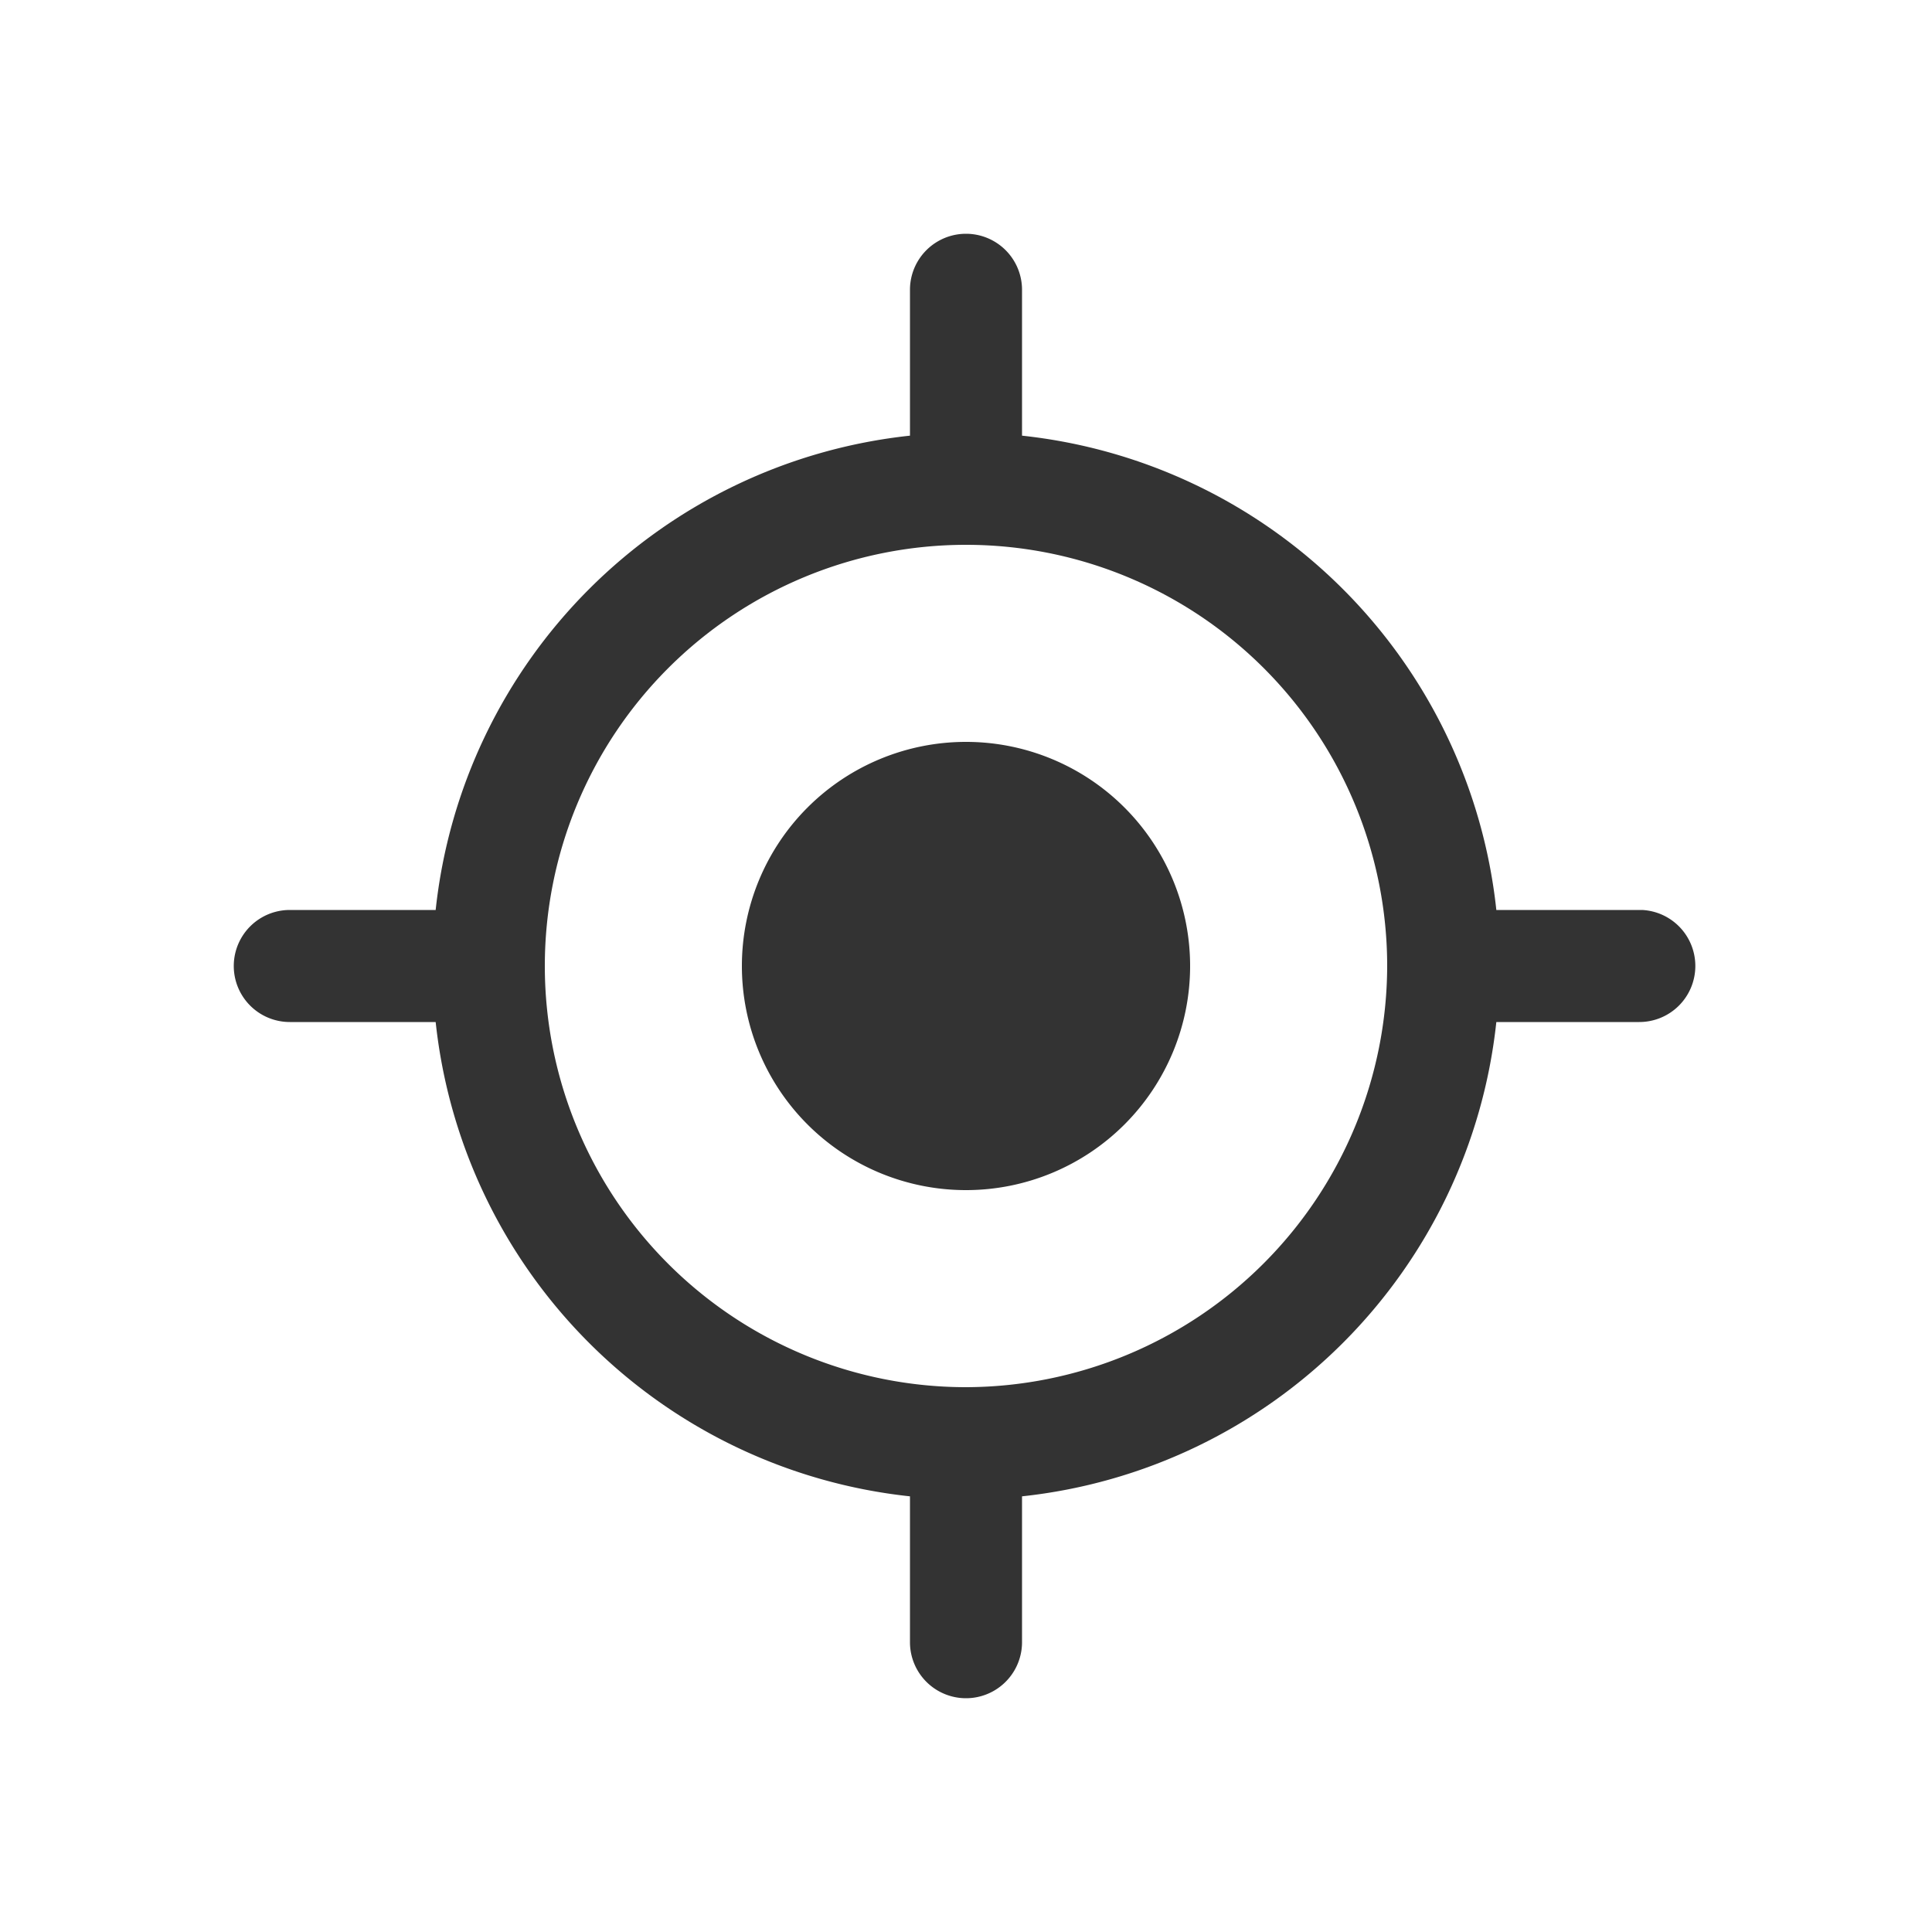 <svg viewBox="0 0 20 20" xmlns="http://www.w3.org/2000/svg"><path d="m12.32 10a2.32 2.32 0 1 1 -2.32-2.32 2.32 2.32 0 0 1 2.32 2.32zm5.23 0a.58.58 0 0 1 -.58.58h-1.48a5.53 5.53 0 0 1 -4.91 4.91v1.51a.58.58 0 1 1 -1.16 0v-1.51a5.53 5.53 0 0 1 -4.91-4.91h-1.51a.58.58 0 1 1 0-1.16h1.51a5.53 5.53 0 0 1 4.91-4.91v-1.51a.58.58 0 0 1 1.16 0v1.51a5.53 5.53 0 0 1 4.91 4.91h1.51a.58.58 0 0 1 .55.58zm-3.19 0a4.36 4.36 0 1 0 -4.36 4.36 4.37 4.37 0 0 0 4.36-4.36z" fill="#333"/></svg>